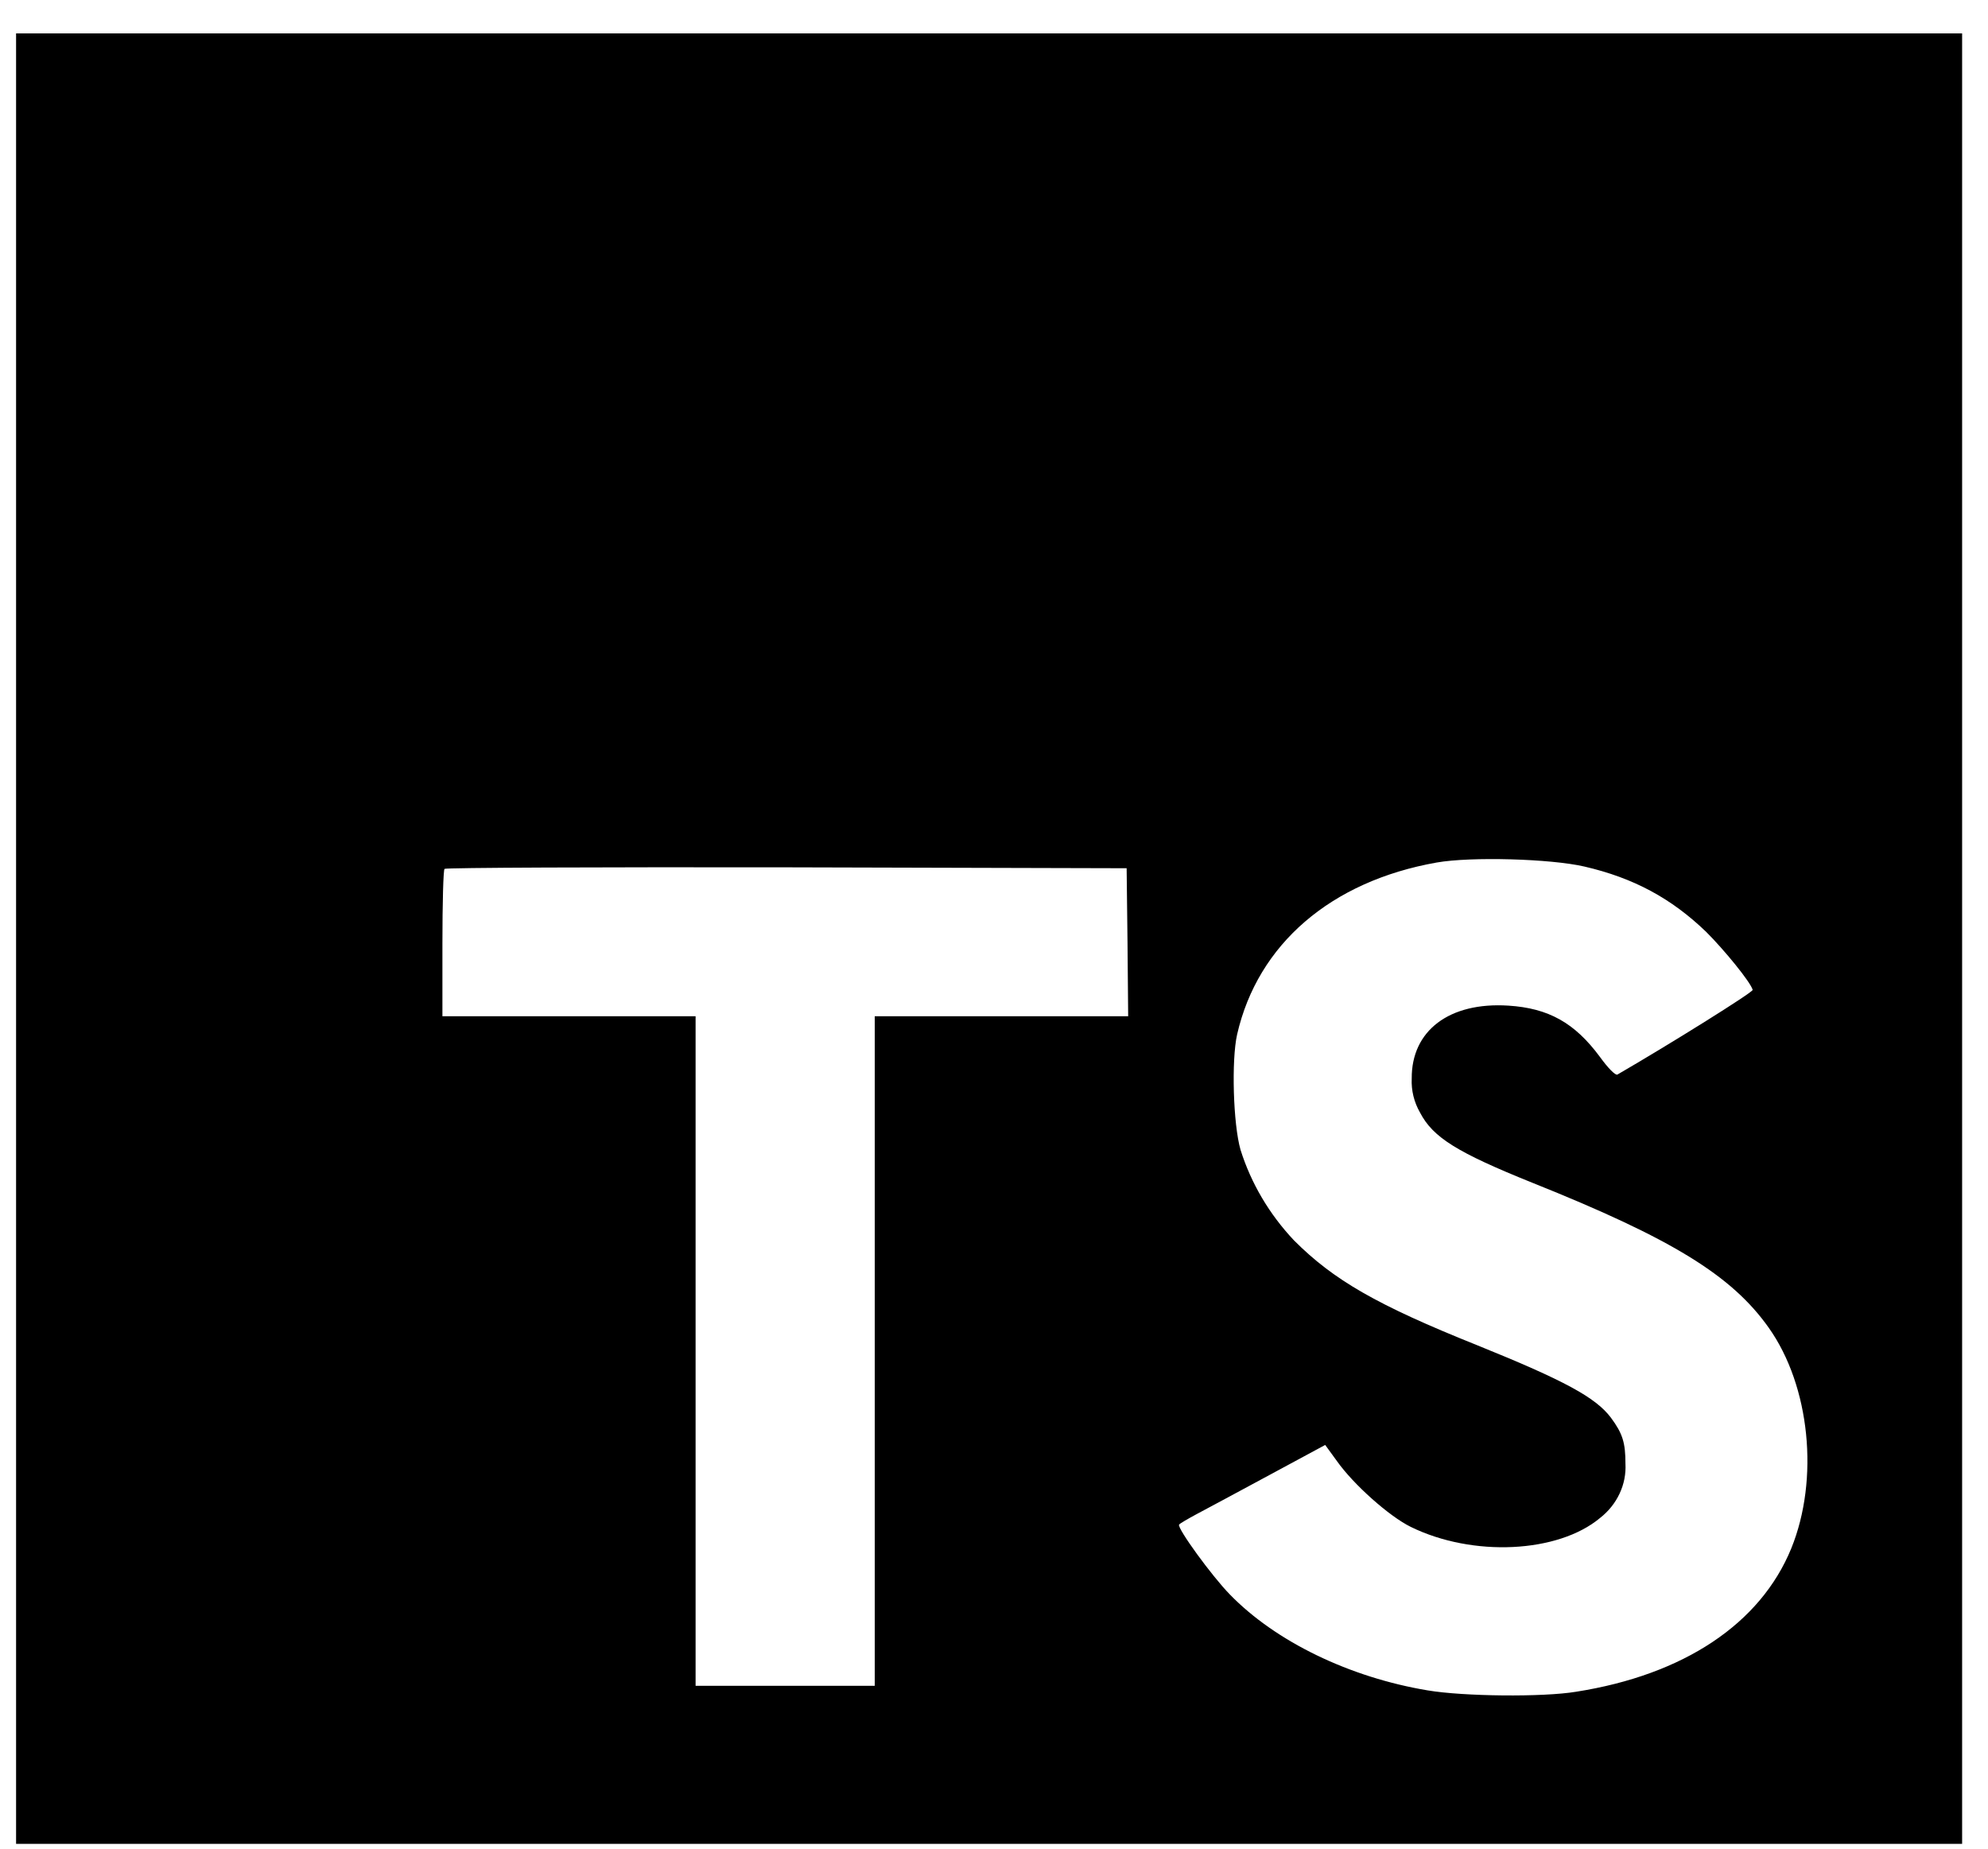 <svg width="57" height="53" viewBox="0 0 57 53" fill="none" xmlns="http://www.w3.org/2000/svg">
<g clip-path="url(#clip0_499_6365)">
<path d="M0.461 26.91V52.862H56.258V0.958H0.461V26.91ZM45.426 24.843C46.844 25.171 47.923 25.758 48.916 26.713C49.43 27.224 50.192 28.154 50.253 28.379C50.271 28.444 47.844 29.957 46.375 30.807C46.321 30.84 46.107 30.626 45.87 30.297C45.15 29.324 44.399 28.904 43.248 28.831C41.555 28.723 40.467 29.547 40.477 30.922C40.461 31.26 40.543 31.596 40.714 31.895C41.086 32.611 41.779 33.041 43.945 33.913C47.942 35.513 49.651 36.566 50.713 38.065C51.899 39.737 52.166 42.408 51.359 44.393C50.476 46.551 48.279 48.018 45.187 48.502C44.231 48.66 41.965 48.636 40.937 48.463C38.696 48.091 36.571 47.062 35.26 45.71C34.746 45.185 33.744 43.807 33.807 43.71C33.832 43.675 34.062 43.543 34.318 43.405C34.569 43.273 35.506 42.769 36.392 42.291L37.996 41.426L38.333 41.889C38.803 42.555 39.828 43.47 40.449 43.775C42.23 44.648 44.673 44.525 45.877 43.519C46.119 43.33 46.311 43.09 46.437 42.82C46.564 42.55 46.621 42.256 46.605 41.962C46.605 41.361 46.524 41.097 46.187 40.643C45.754 40.068 44.868 39.583 42.353 38.567C39.475 37.414 38.236 36.698 37.101 35.561C36.393 34.81 35.87 33.924 35.569 32.966C35.357 32.233 35.304 30.394 35.471 29.655C36.064 27.066 38.163 25.264 41.193 24.728C42.176 24.555 44.461 24.62 45.426 24.843ZM32.328 27.01L32.347 29.136H25.081V48.331H19.944V29.136H12.685V27.051C12.685 25.896 12.711 24.931 12.746 24.91C12.774 24.875 17.193 24.858 22.55 24.866L32.303 24.892L32.328 27.01Z" fill="black"/>
</g>
<defs>
<clipPath id="clip0_499_6365">
<rect width="55.796" height="51.904" fill="white" transform="translate(0.462 0.958)"/>
</clipPath>
</defs>
</svg>

